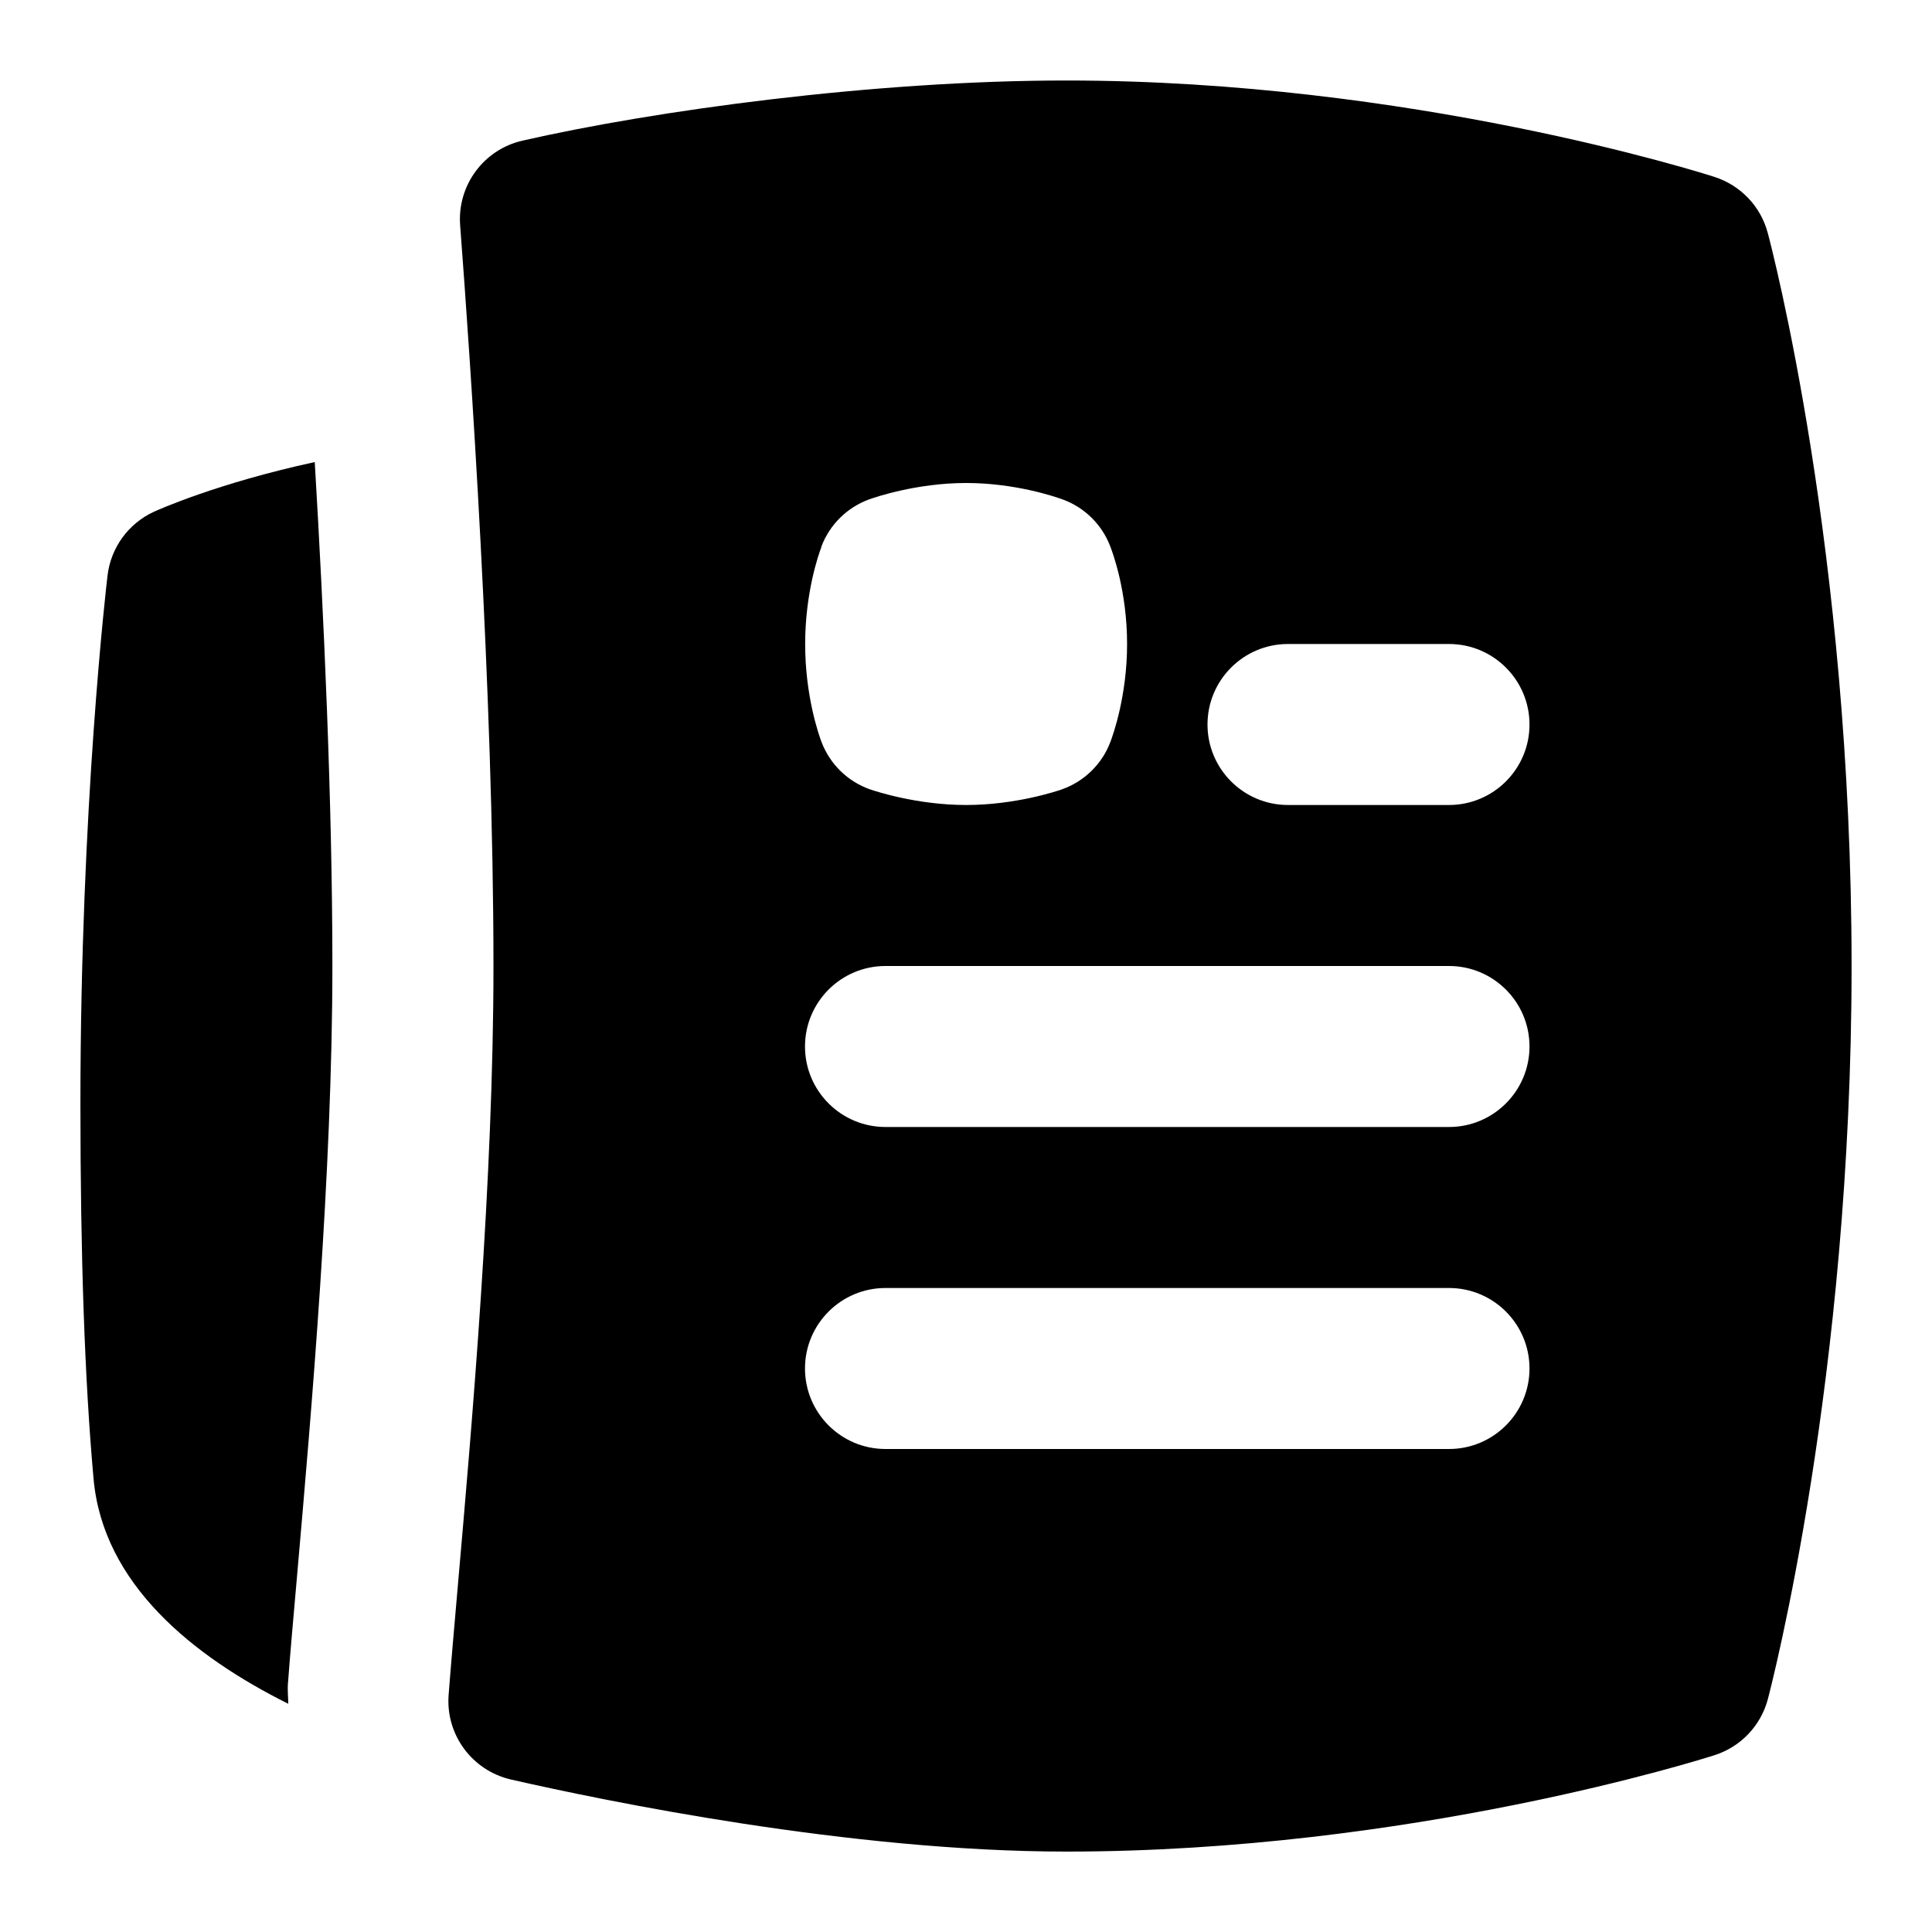<svg id="Layer_1" viewBox="0 0 24 24" xmlns="http://www.w3.org/2000/svg" data-name="Layer 1"><path d="m3.578 20.902c.026-.352.066-.802.112-1.324.177-2.022.439-5.019.439-7.578 0-2.047-.108-4.385-.219-6.26-1.206.261-1.95.595-2 .618-.315.146-.533.445-.574.79-.014.116-.337 2.875-.337 6.566 0 1.901.053 3.424.163 4.655.117 1.309 1.236 2.206 2.419 2.796-.001-.088-.011-.174-.004-.263z"/><path d="m21.959 2.892c-.087-.328-.336-.589-.66-.694-.152-.049-3.773-1.198-8.053-1.198-2.402 0-5.124.375-6.755.747-.483.11-.812.557-.775 1.051.125 1.637.414 5.809.414 9.203 0 2.646-.267 5.696-.444 7.714-.046.529-.086.985-.113 1.34-.038.494.292.94.775 1.051 1.18.269 4.215.895 6.899.895 4.271 0 7.9-1.149 8.053-1.198.325-.104.574-.367.661-.696.042-.161 1.04-3.992 1.04-9.105 0-5.157-.999-8.949-1.041-9.108zm-11.756 3.899c.103-.274.322-.49.598-.589.058-.021.582-.202 1.2-.202.608 0 1.106.17 1.199.204.269.098.483.306.588.573.036.09.213.572.213 1.223 0 .643-.174 1.13-.209 1.221-.105.275-.327.489-.604.586-.057.02-.573.193-1.186.193s-1.131-.173-1.188-.192c-.282-.097-.505-.315-.61-.594-.034-.09-.202-.571-.202-1.213s.168-1.119.203-1.209zm7.797 11.209h-7c-.552 0-1-.448-1-1s.448-1 1-1h7c.552 0 1 .448 1 1s-.448 1-1 1zm0-4h-7c-.552 0-1-.448-1-1s.448-1 1-1h7c.552 0 1 .448 1 1s-.448 1-1 1zm0-4h-2c-.552 0-1-.448-1-1s.448-1 1-1h2c.552 0 1 .448 1 1s-.448 1-1 1z"/></svg>